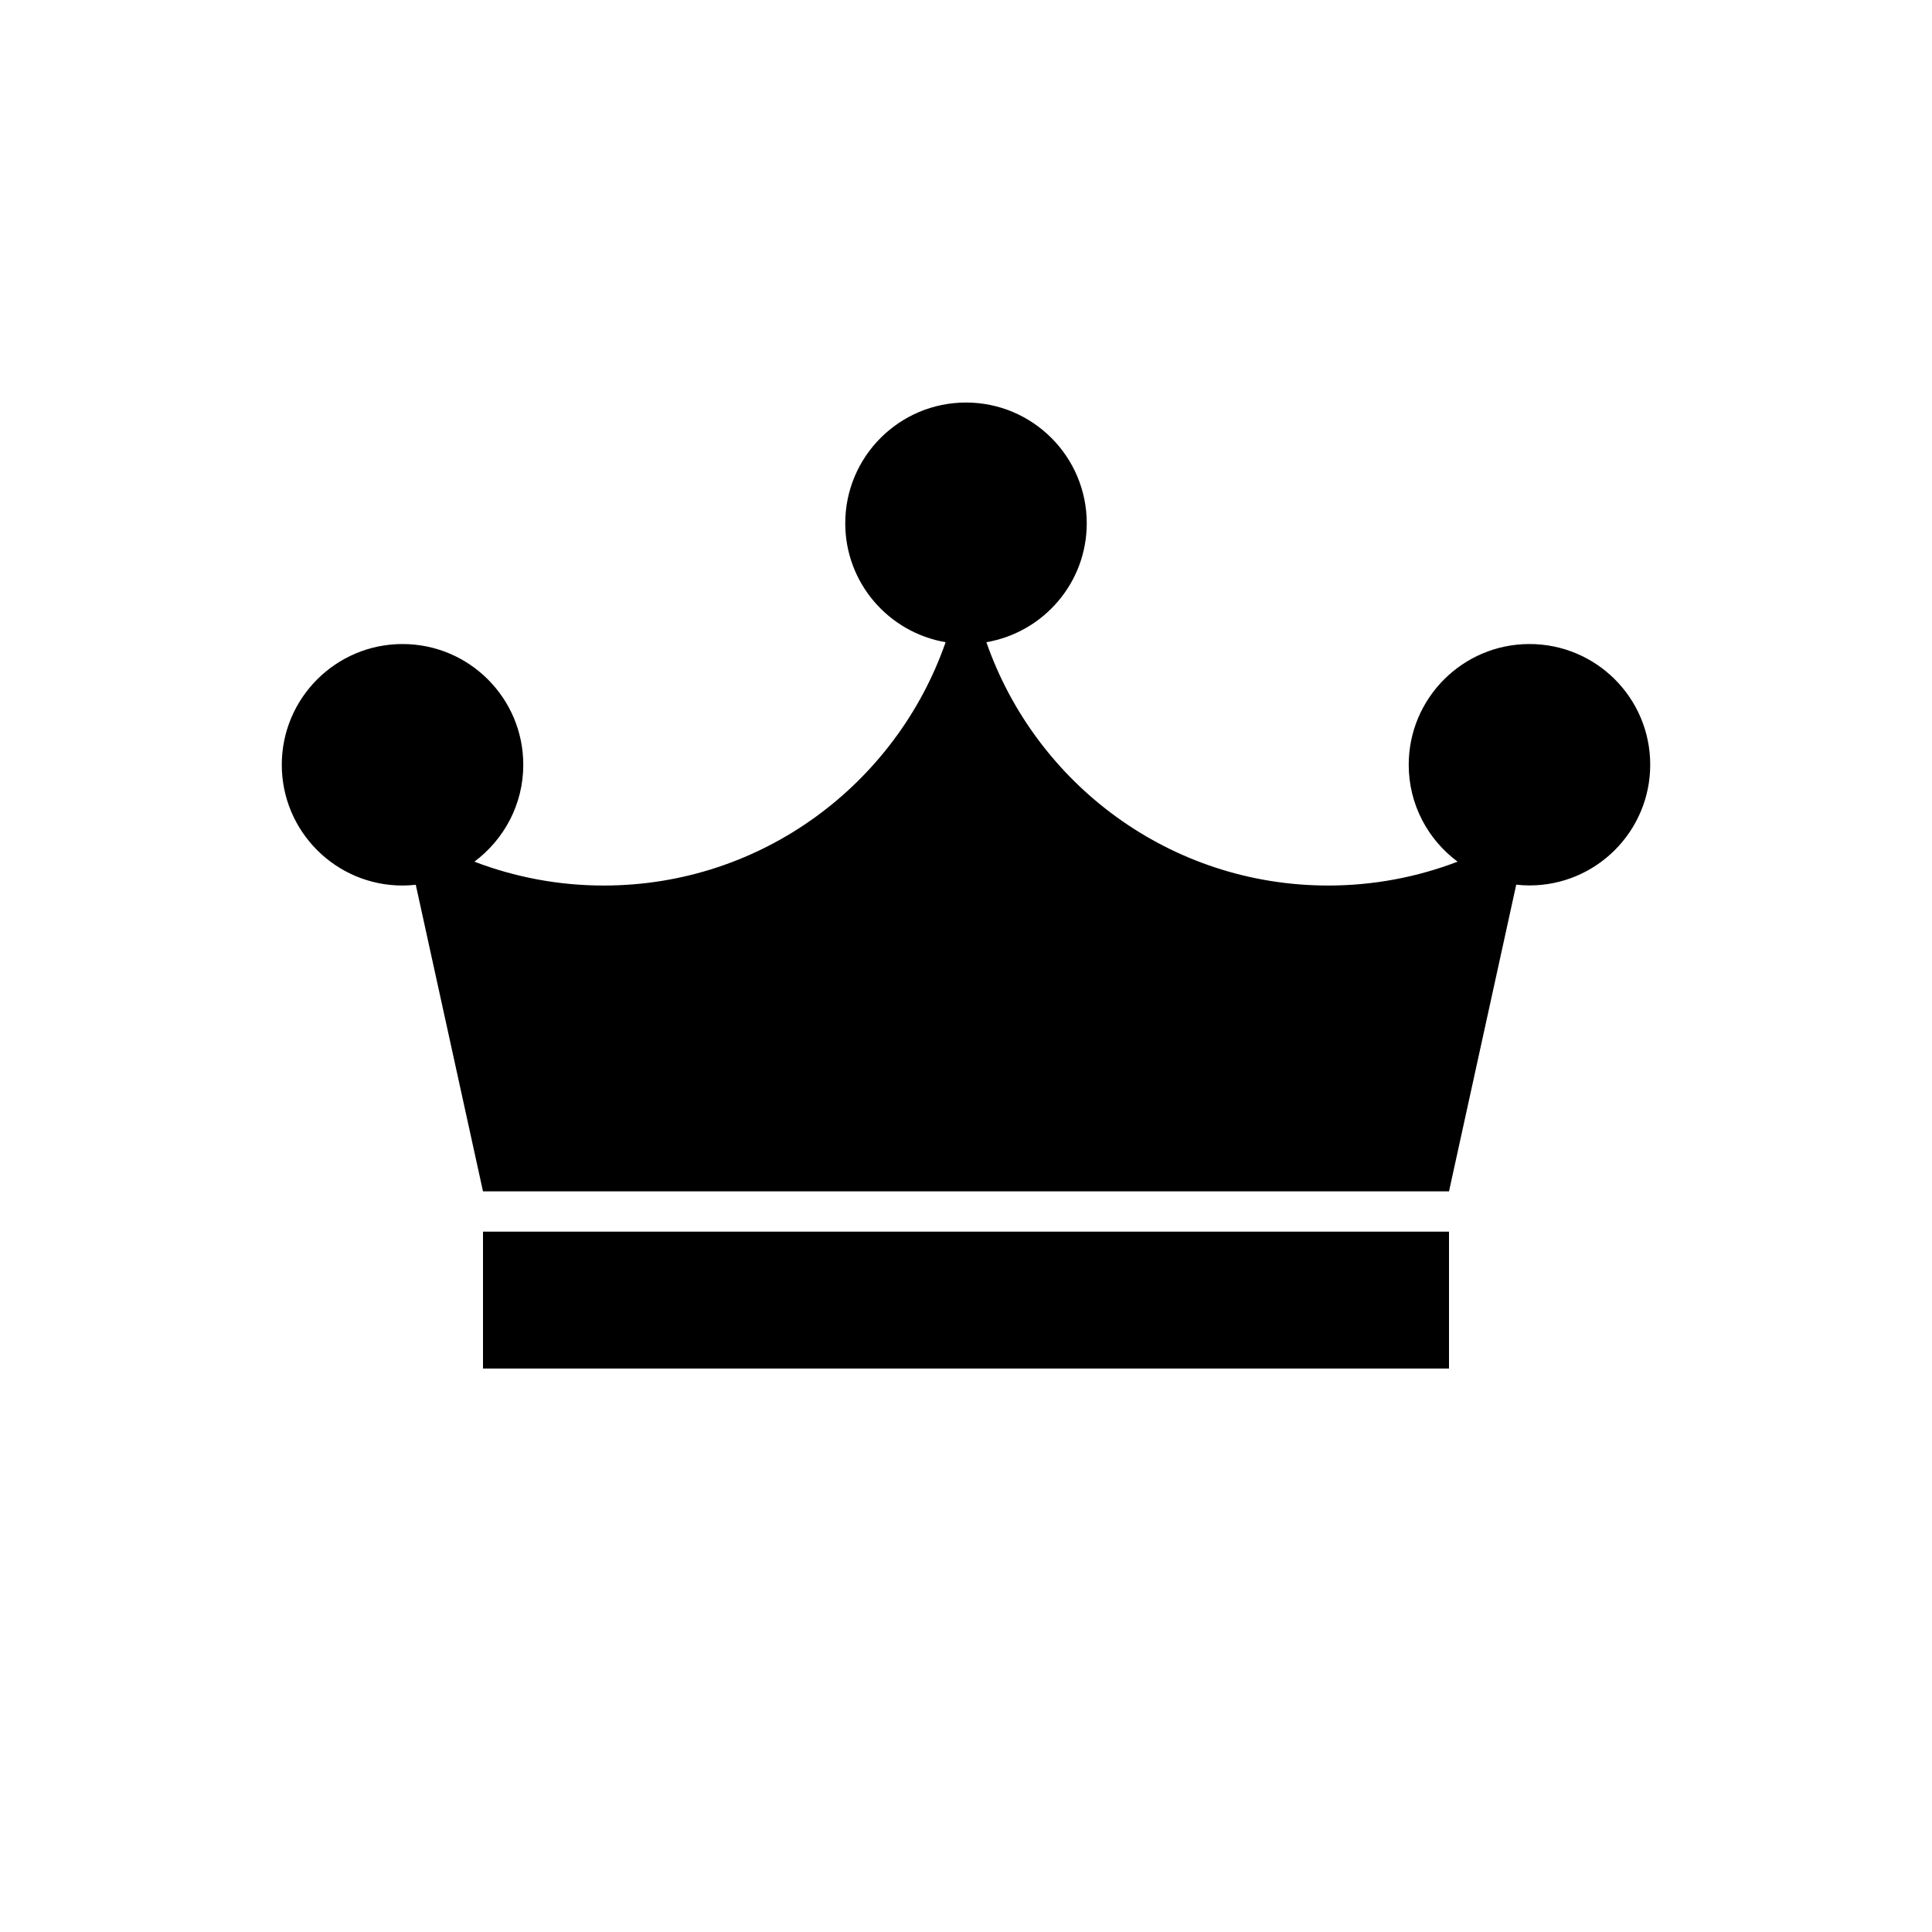 <svg xmlns="http://www.w3.org/2000/svg" xmlns:xlink="http://www.w3.org/1999/xlink" id="Layer_1" x="0" y="0" version="1.1" viewBox="0 0 20 20" xml:space="preserve" style="enable-background:new 0 0 20 20"><path d="M15.833,6.667c-0.69,0-1.25,0.56-1.25,1.25c0,0.411,0.199,0.775,0.506,1.003	c-0.416,0.159-0.867,0.247-1.339,0.247c-1.639,0-3.029-1.054-3.539-2.519	c0.589-0.101,1.039-0.613,1.039-1.231c0-0.69-0.56-1.25-1.25-1.25c-0.69,0-1.25,0.56-1.25,1.25	c0,0.618,0.449,1.13,1.039,1.231C9.279,8.113,7.889,9.167,6.25,9.167	c-0.472,0-0.923-0.088-1.339-0.247C5.217,8.691,5.417,8.328,5.417,7.917	c0-0.69-0.56-1.25-1.25-1.25s-1.25,0.56-1.25,1.25s0.56,1.25,1.25,1.25	c0.046,0,0.092-0.003,0.137-0.008L5,12.333h10l0.696-3.175	c0.045,0.005,0.091,0.008,0.137,0.008c0.69,0,1.25-0.56,1.25-1.25	S16.524,6.667,15.833,6.667z"/><rect width="10" height="1.417" x="5" y="12.75"/></svg>